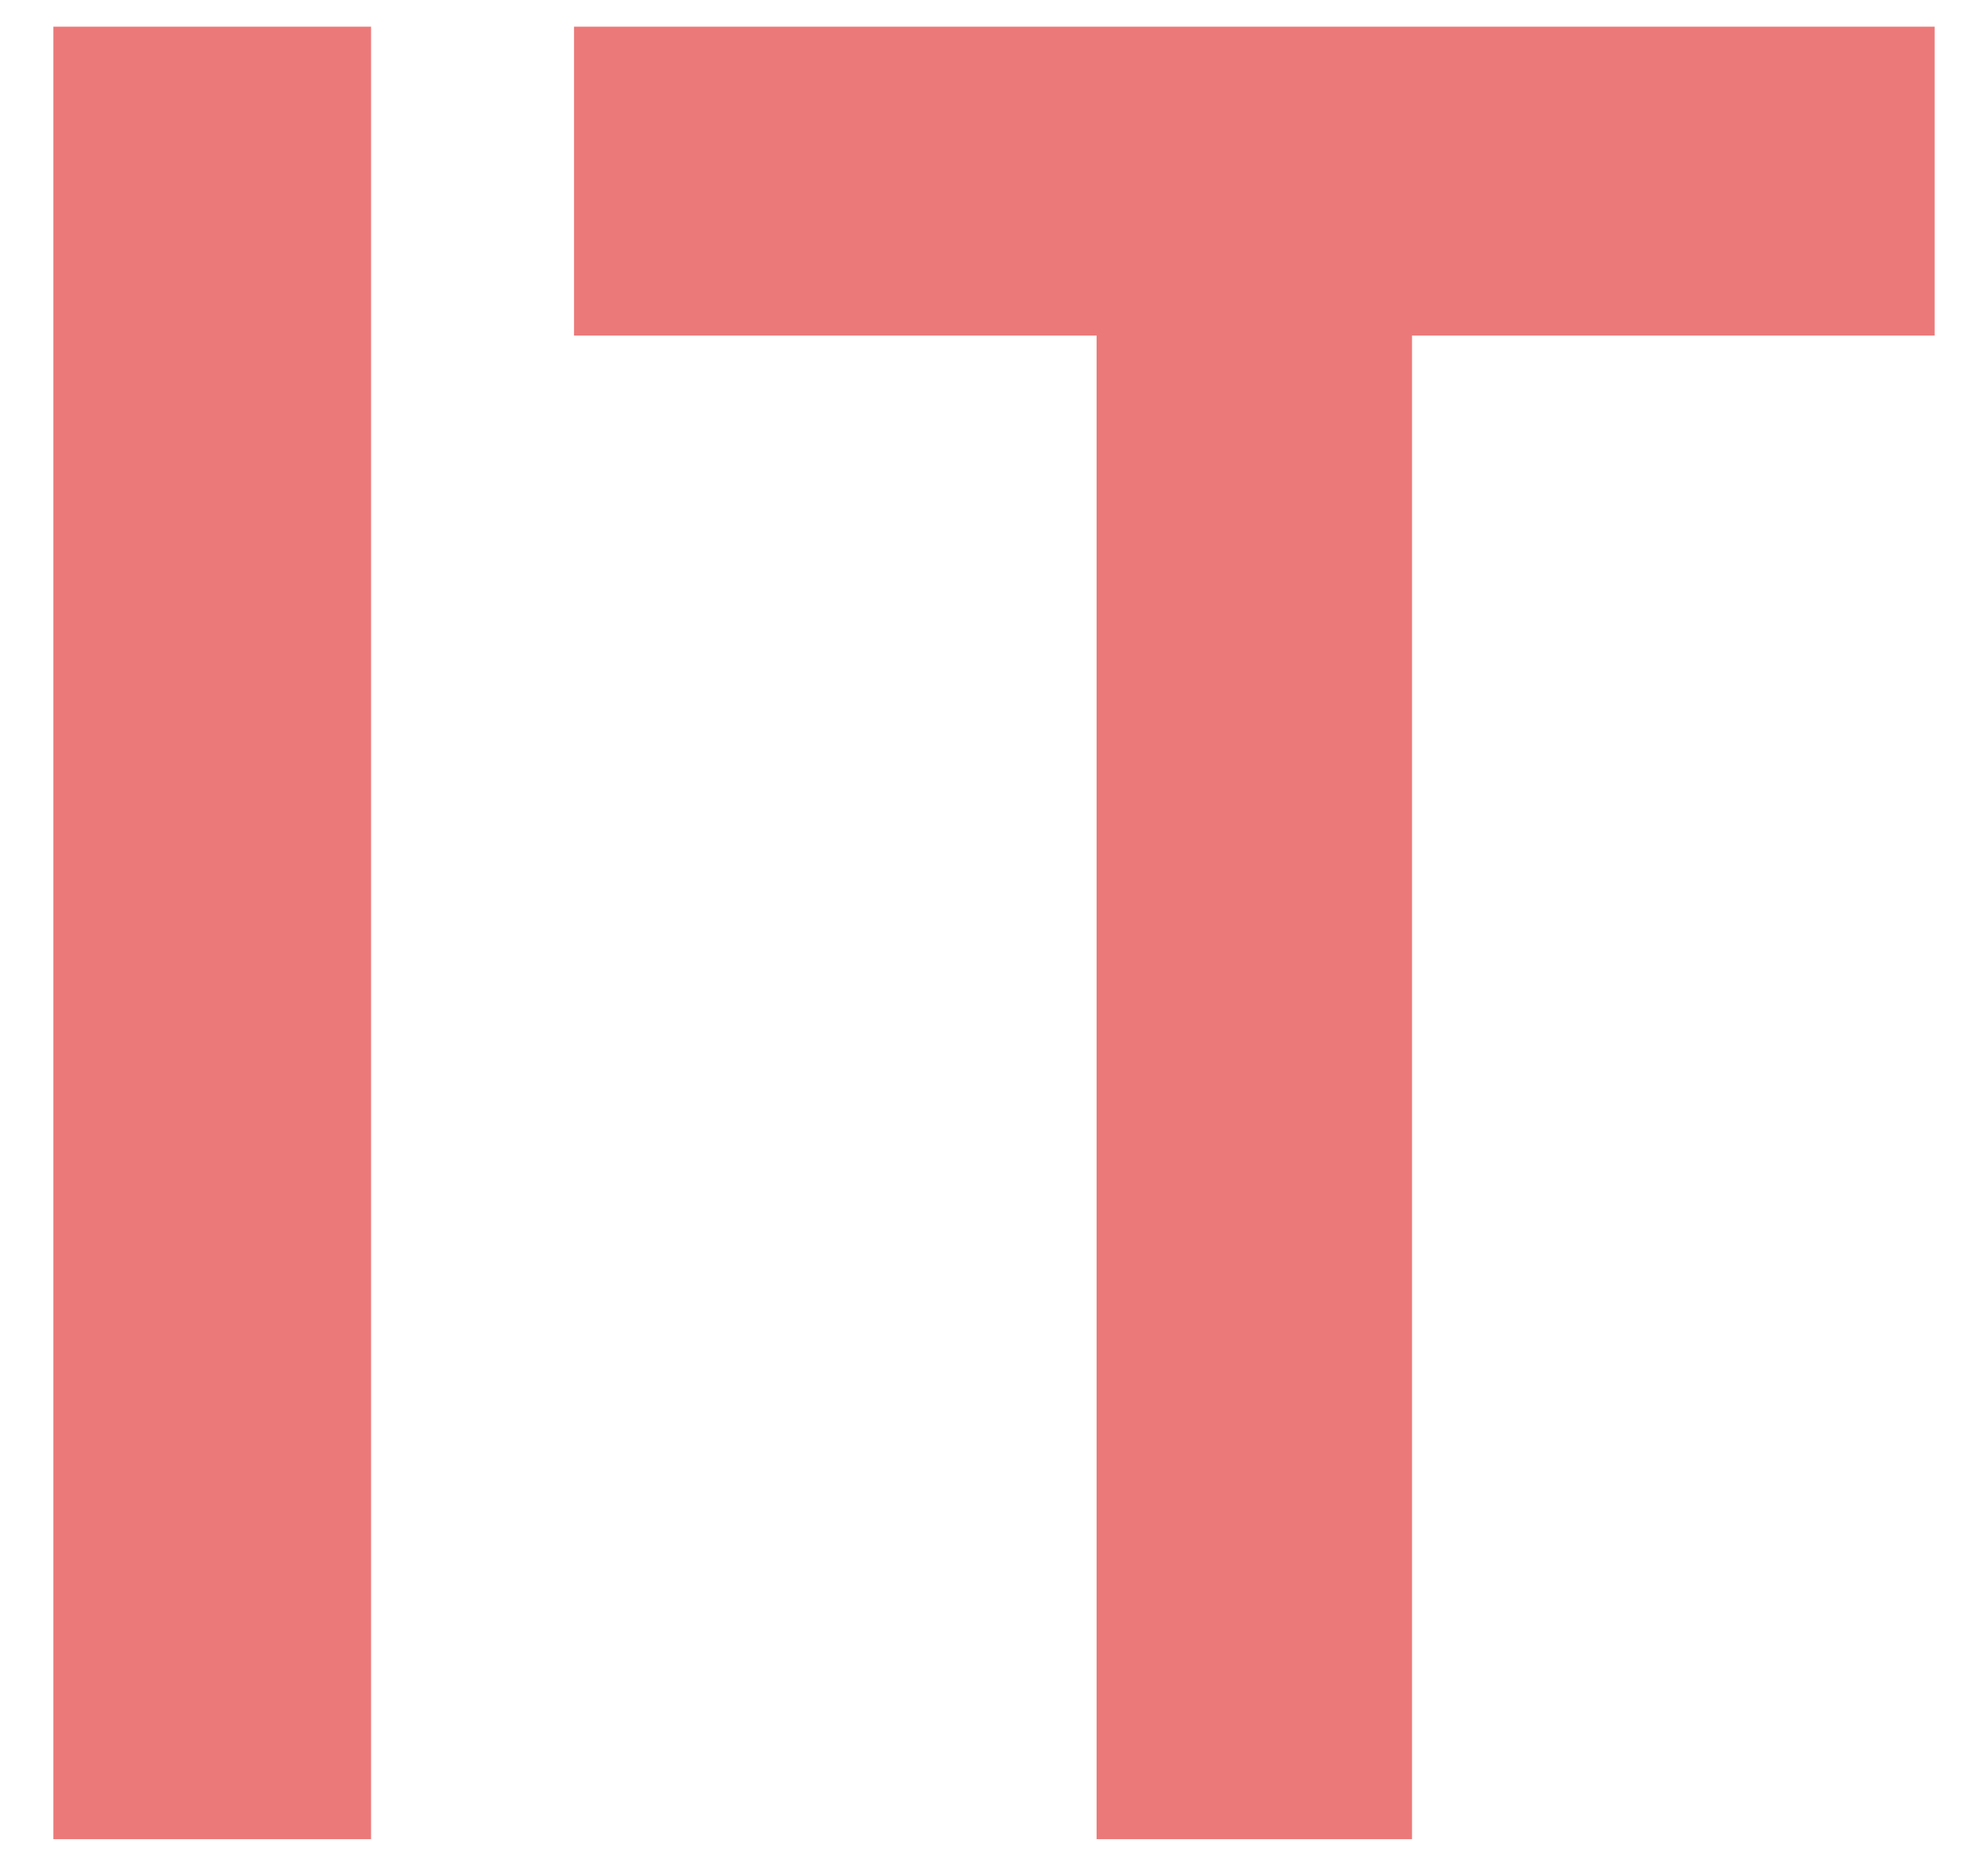 <svg width="34" height="32" viewBox="0 0 34 32" fill="none" xmlns="http://www.w3.org/2000/svg">
<path d="M0.913 31.456V0.456H6.346V31.456H0.913Z" fill="#EC7979"/>
<path d="M33.087 5.739H24.149V31.456H18.755V5.739H9.817V0.456H33.087V5.739Z" fill="#EC7979"/>
</svg>

